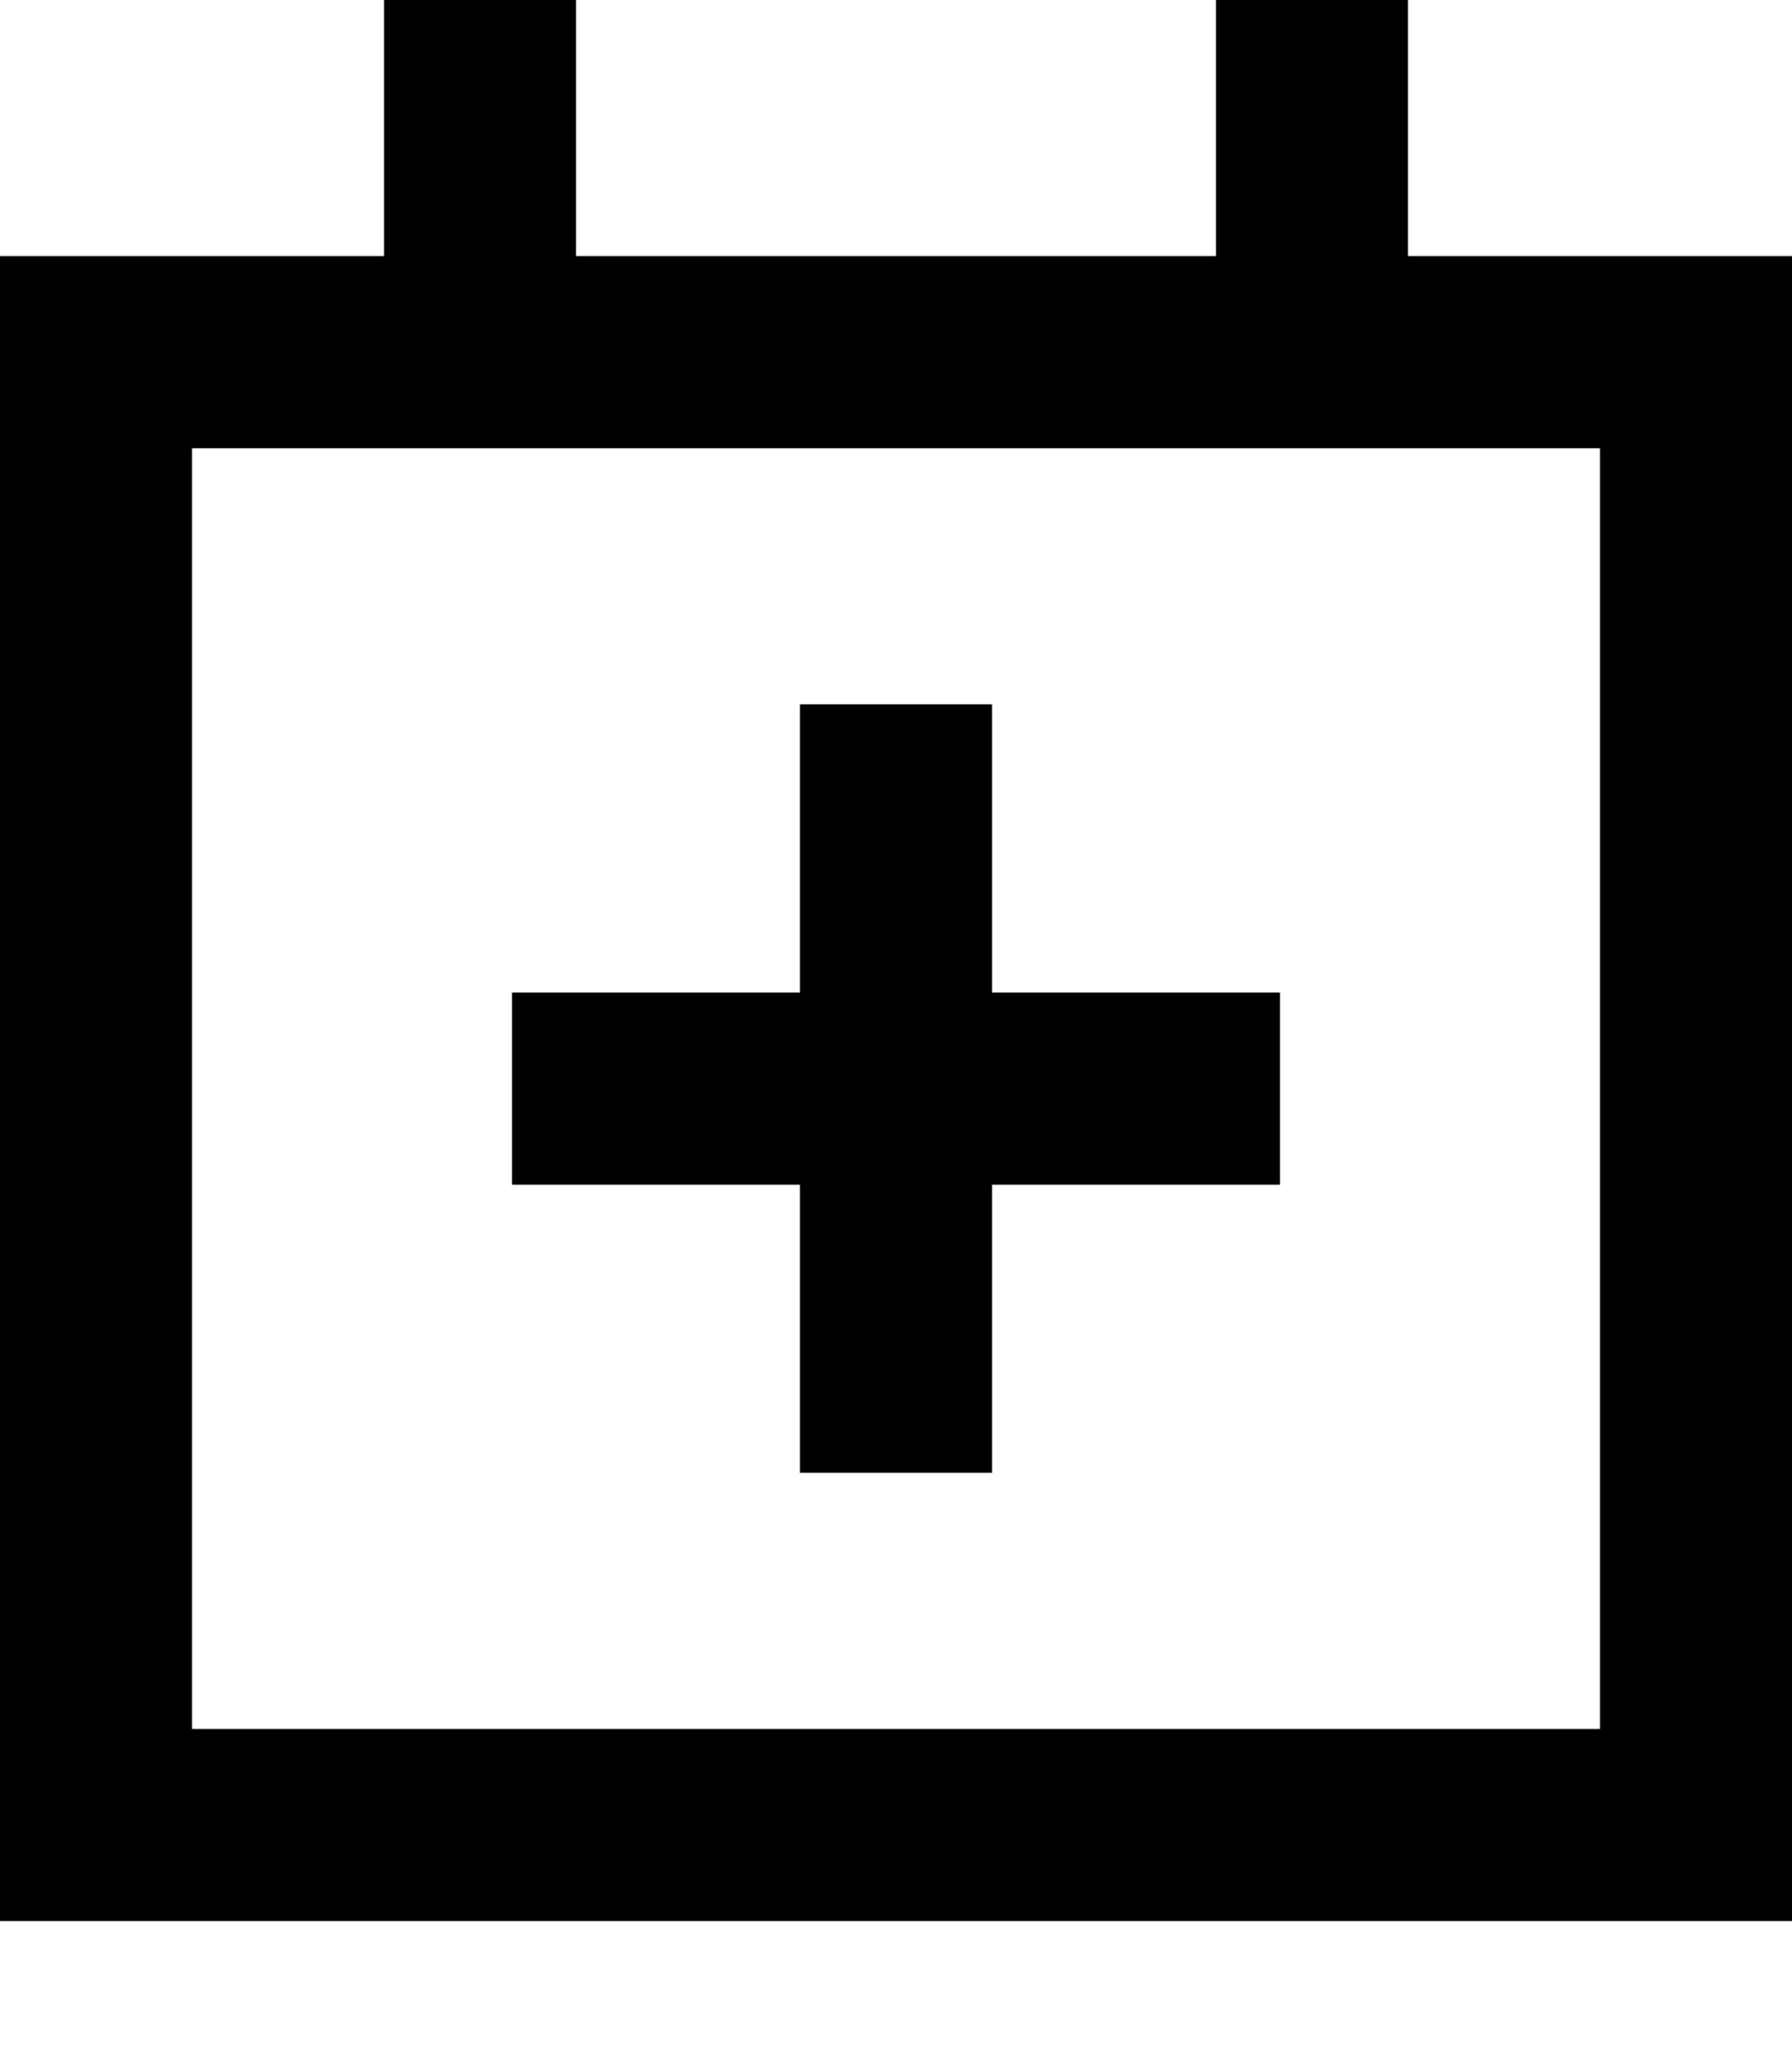 <svg fill="currentColor" xmlns="http://www.w3.org/2000/svg" viewBox="0 0 448 512"><!--! Font Awesome Pro 7.1.0 by @fontawesome - https://fontawesome.com License - https://fontawesome.com/license (Commercial License) Copyright 2025 Fonticons, Inc. --><path fill="currentColor" d="M144 0l0 64 160 0 0-64 48 0 0 64 96 0 0 416-448 0 0-416 96 0 0-64 48 0zm0 112l-96 0 0 320 352 0 0-320-256 0zm56 256l0-72-72 0 0-48 72 0 0-72 48 0 0 72 72 0 0 48-72 0 0 72-48 0z"/></svg>